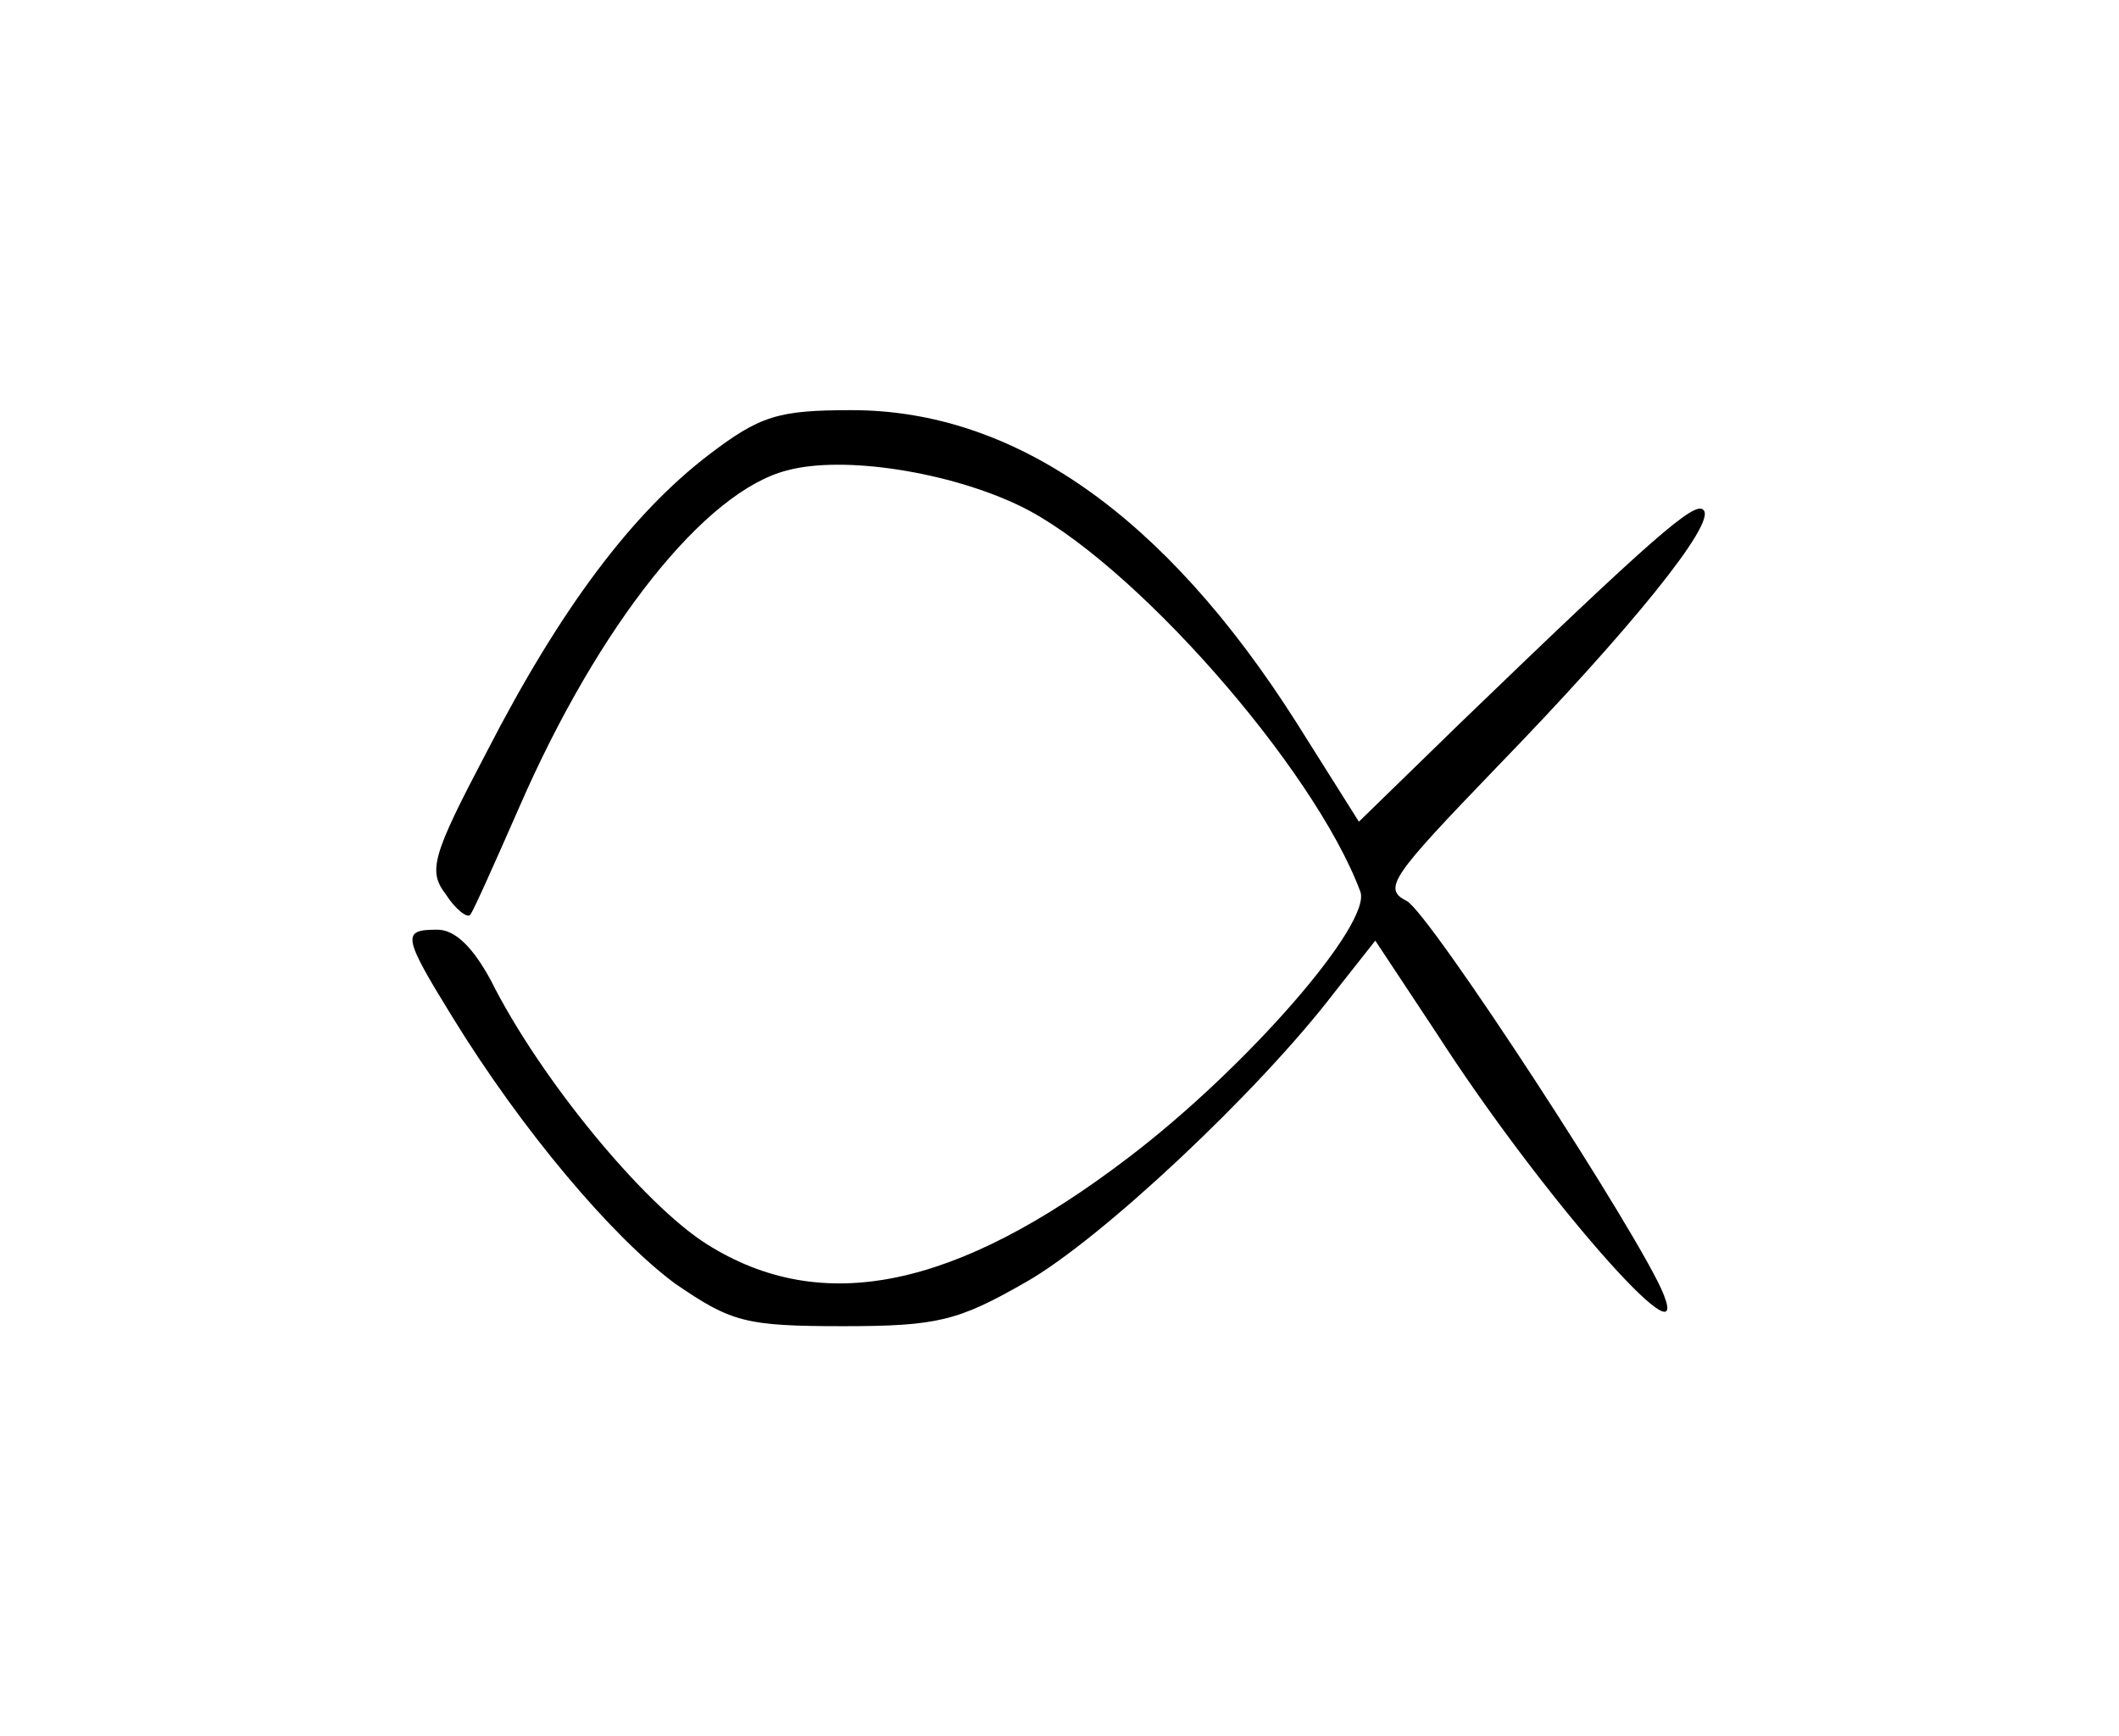 <?xml version="1.0" standalone="no"?>
<!DOCTYPE svg PUBLIC "-//W3C//DTD SVG 20010904//EN"
 "http://www.w3.org/TR/2001/REC-SVG-20010904/DTD/svg10.dtd">
<svg version="1.0" xmlns="http://www.w3.org/2000/svg"
 width="155pt" height="127pt" viewBox="0 0 155 127"
 preserveAspectRatio="xMidYMid meet">
<g transform="translate(0,127) scale(0.1,-0.1)"
fill="#000000" stroke="none">
<path d="M518 937 c-56 -43 -108 -112 -162 -217 -40 -76 -43 -87 -30 -104 7
-11 16 -18 18 -15 2 2 18 38 36 79 58 133 136 231 196 246 41 11 118 -1 170
-26 81 -39 215 -191 249 -282 9 -23 -83 -129 -170 -195 -126 -96 -224 -116
-308 -63 -46 29 -122 121 -158 193 -13 24 -26 37 -39 37 -26 0 -26 -4 11 -64
51 -83 117 -161 163 -195 41 -28 51 -31 123 -31 69 0 84 4 133 32 55 31 171
140 226 212 l30 38 45 -68 c76 -118 187 -244 166 -191 -16 41 -171 279 -188
288 -18 9 -11 18 65 97 99 102 162 180 152 189 -6 7 -37 -20 -177 -155 l-75
-73 -46 73 c-96 151 -206 228 -325 228 -54 0 -67 -4 -105 -33z"/>
</g>
</svg>
